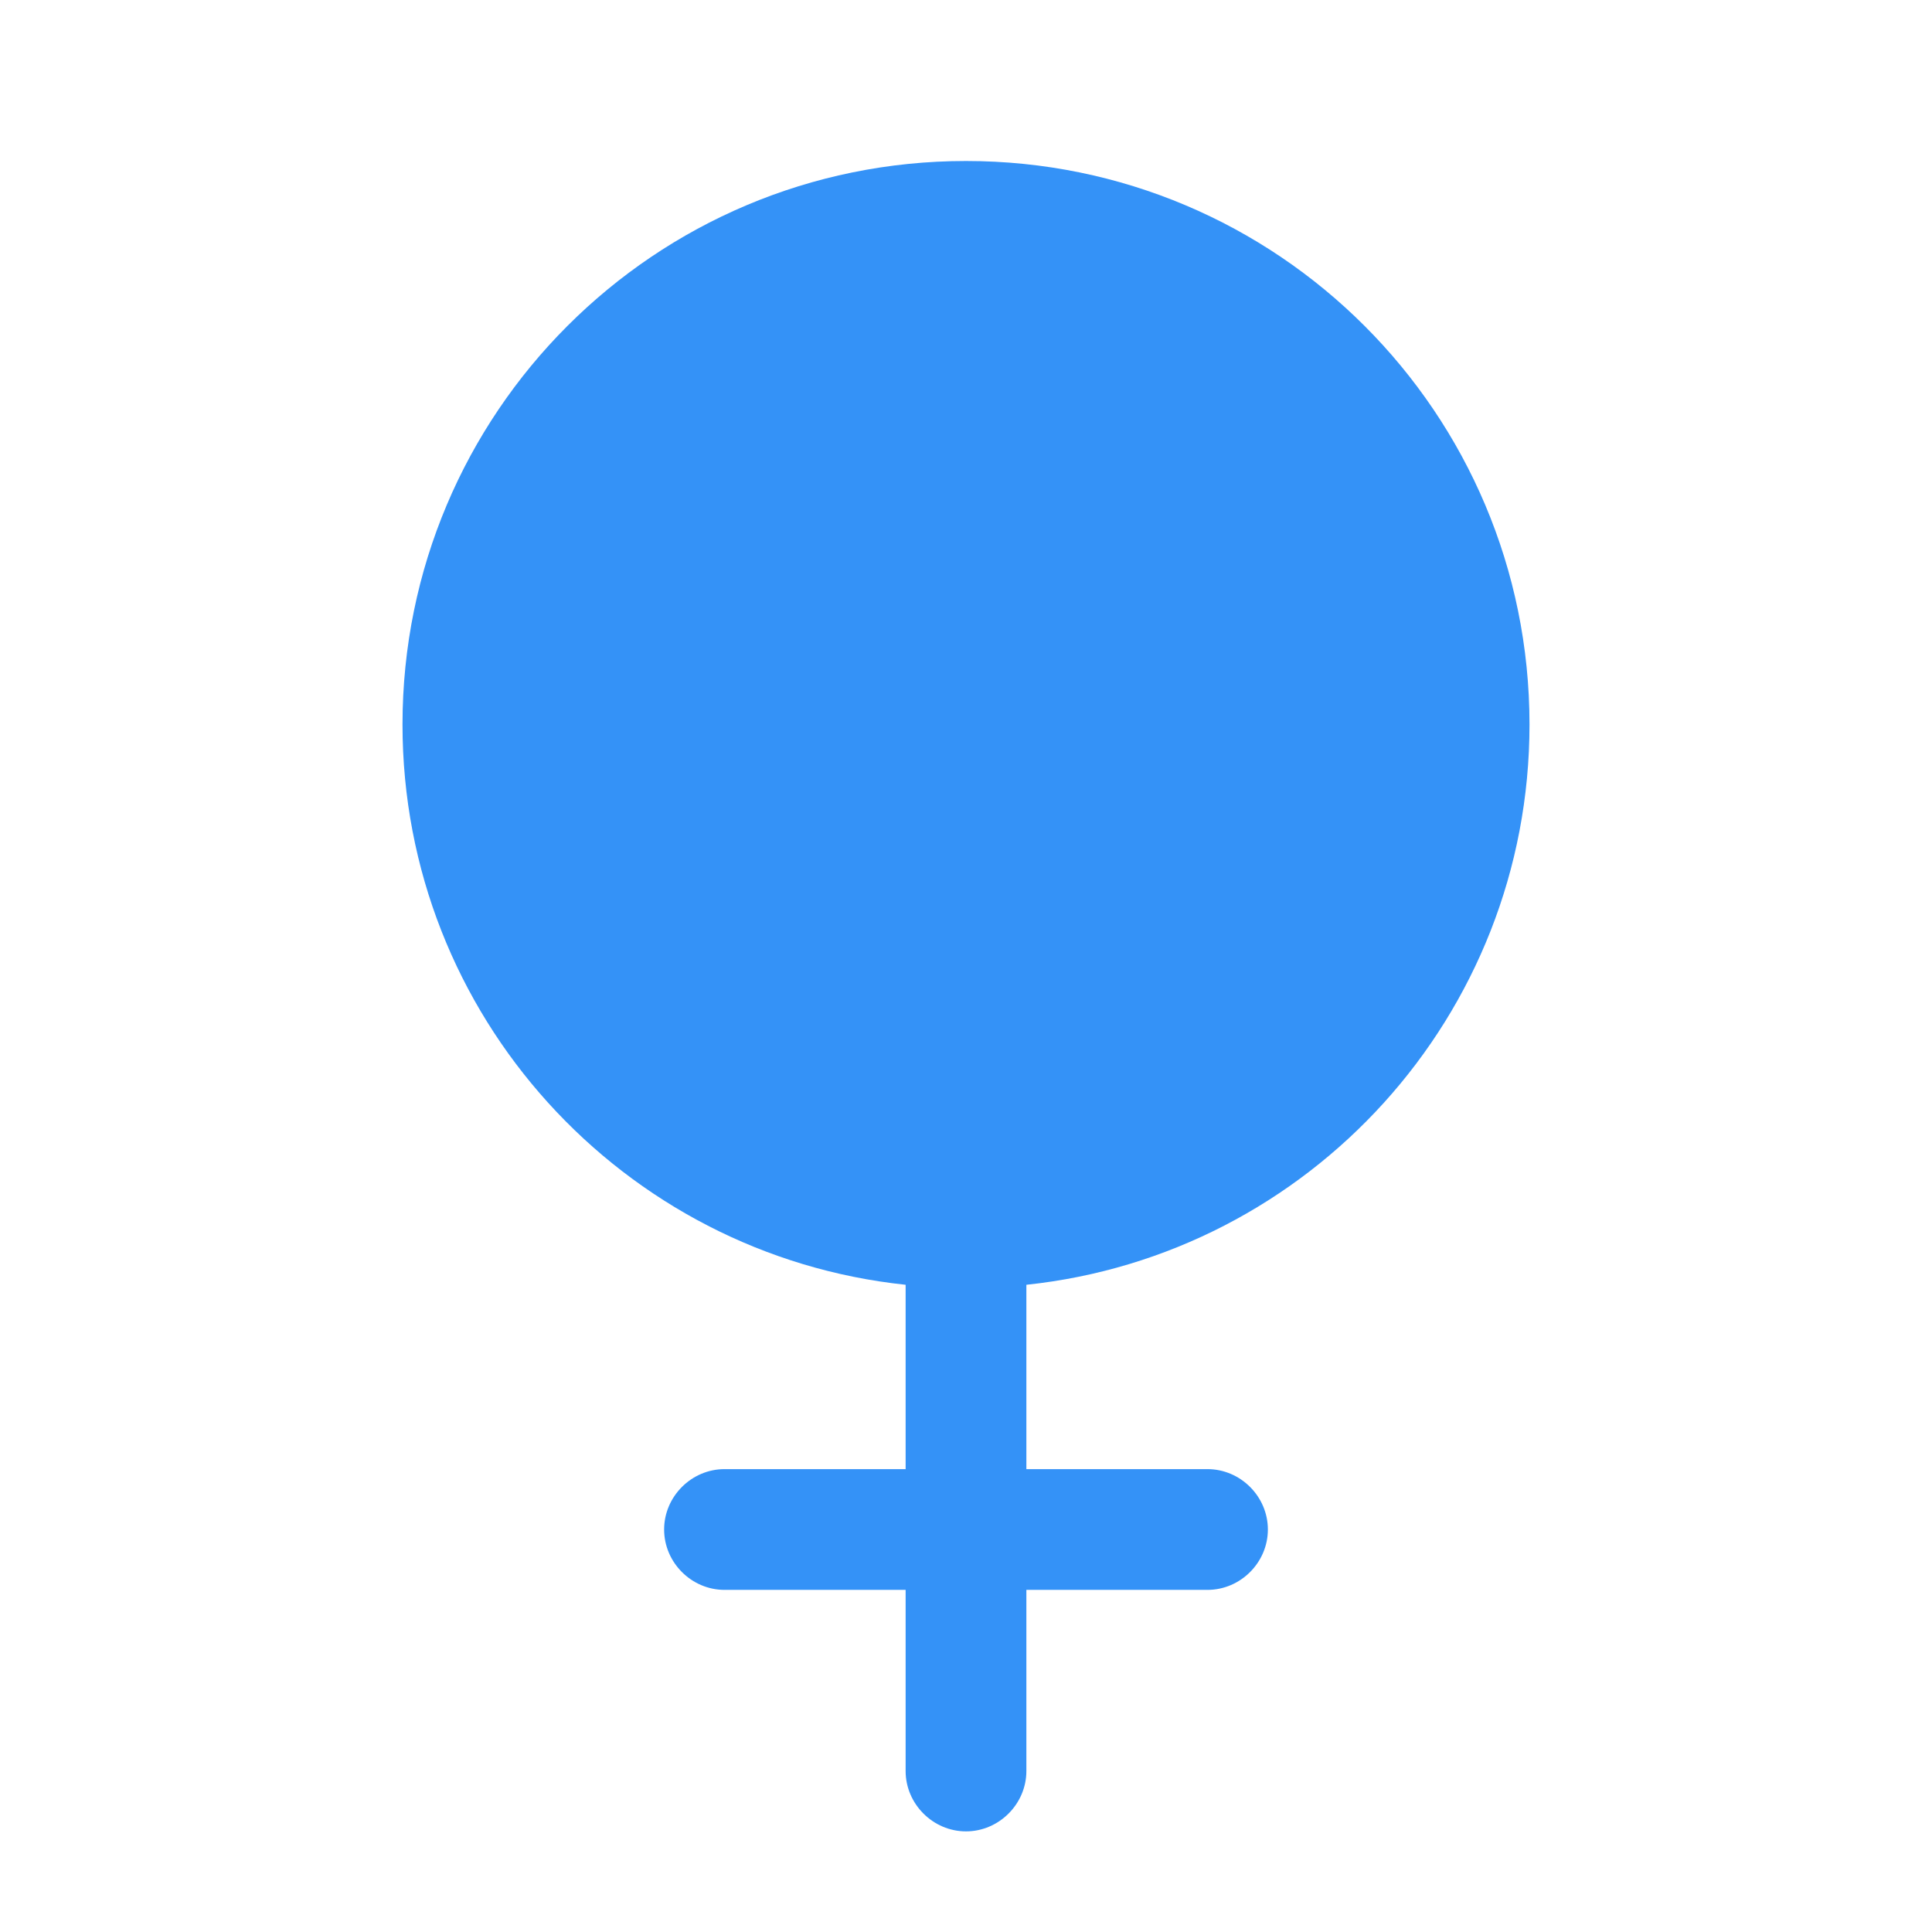 <svg width="24" height="24" viewBox="0 0 24 24" fill="none" xmlns="http://www.w3.org/2000/svg">
<path d="M19 9C19 5.13 15.87 2 12 2C8.13 2 5 5.13 5 9C5 12.62 7.74 15.59 11.25 15.96V18.25H9C8.59 18.25 8.25 18.59 8.25 19C8.25 19.41 8.59 19.75 9 19.75H11.25V22C11.25 22.41 11.59 22.75 12 22.75C12.41 22.75 12.75 22.41 12.75 22V19.75H15C15.41 19.75 15.75 19.41 15.75 19C15.75 18.59 15.41 18.25 15 18.25H12.75V15.96C16.26 15.59 19 12.62 19 9Z" fill="#3492F7"/>
</svg>
